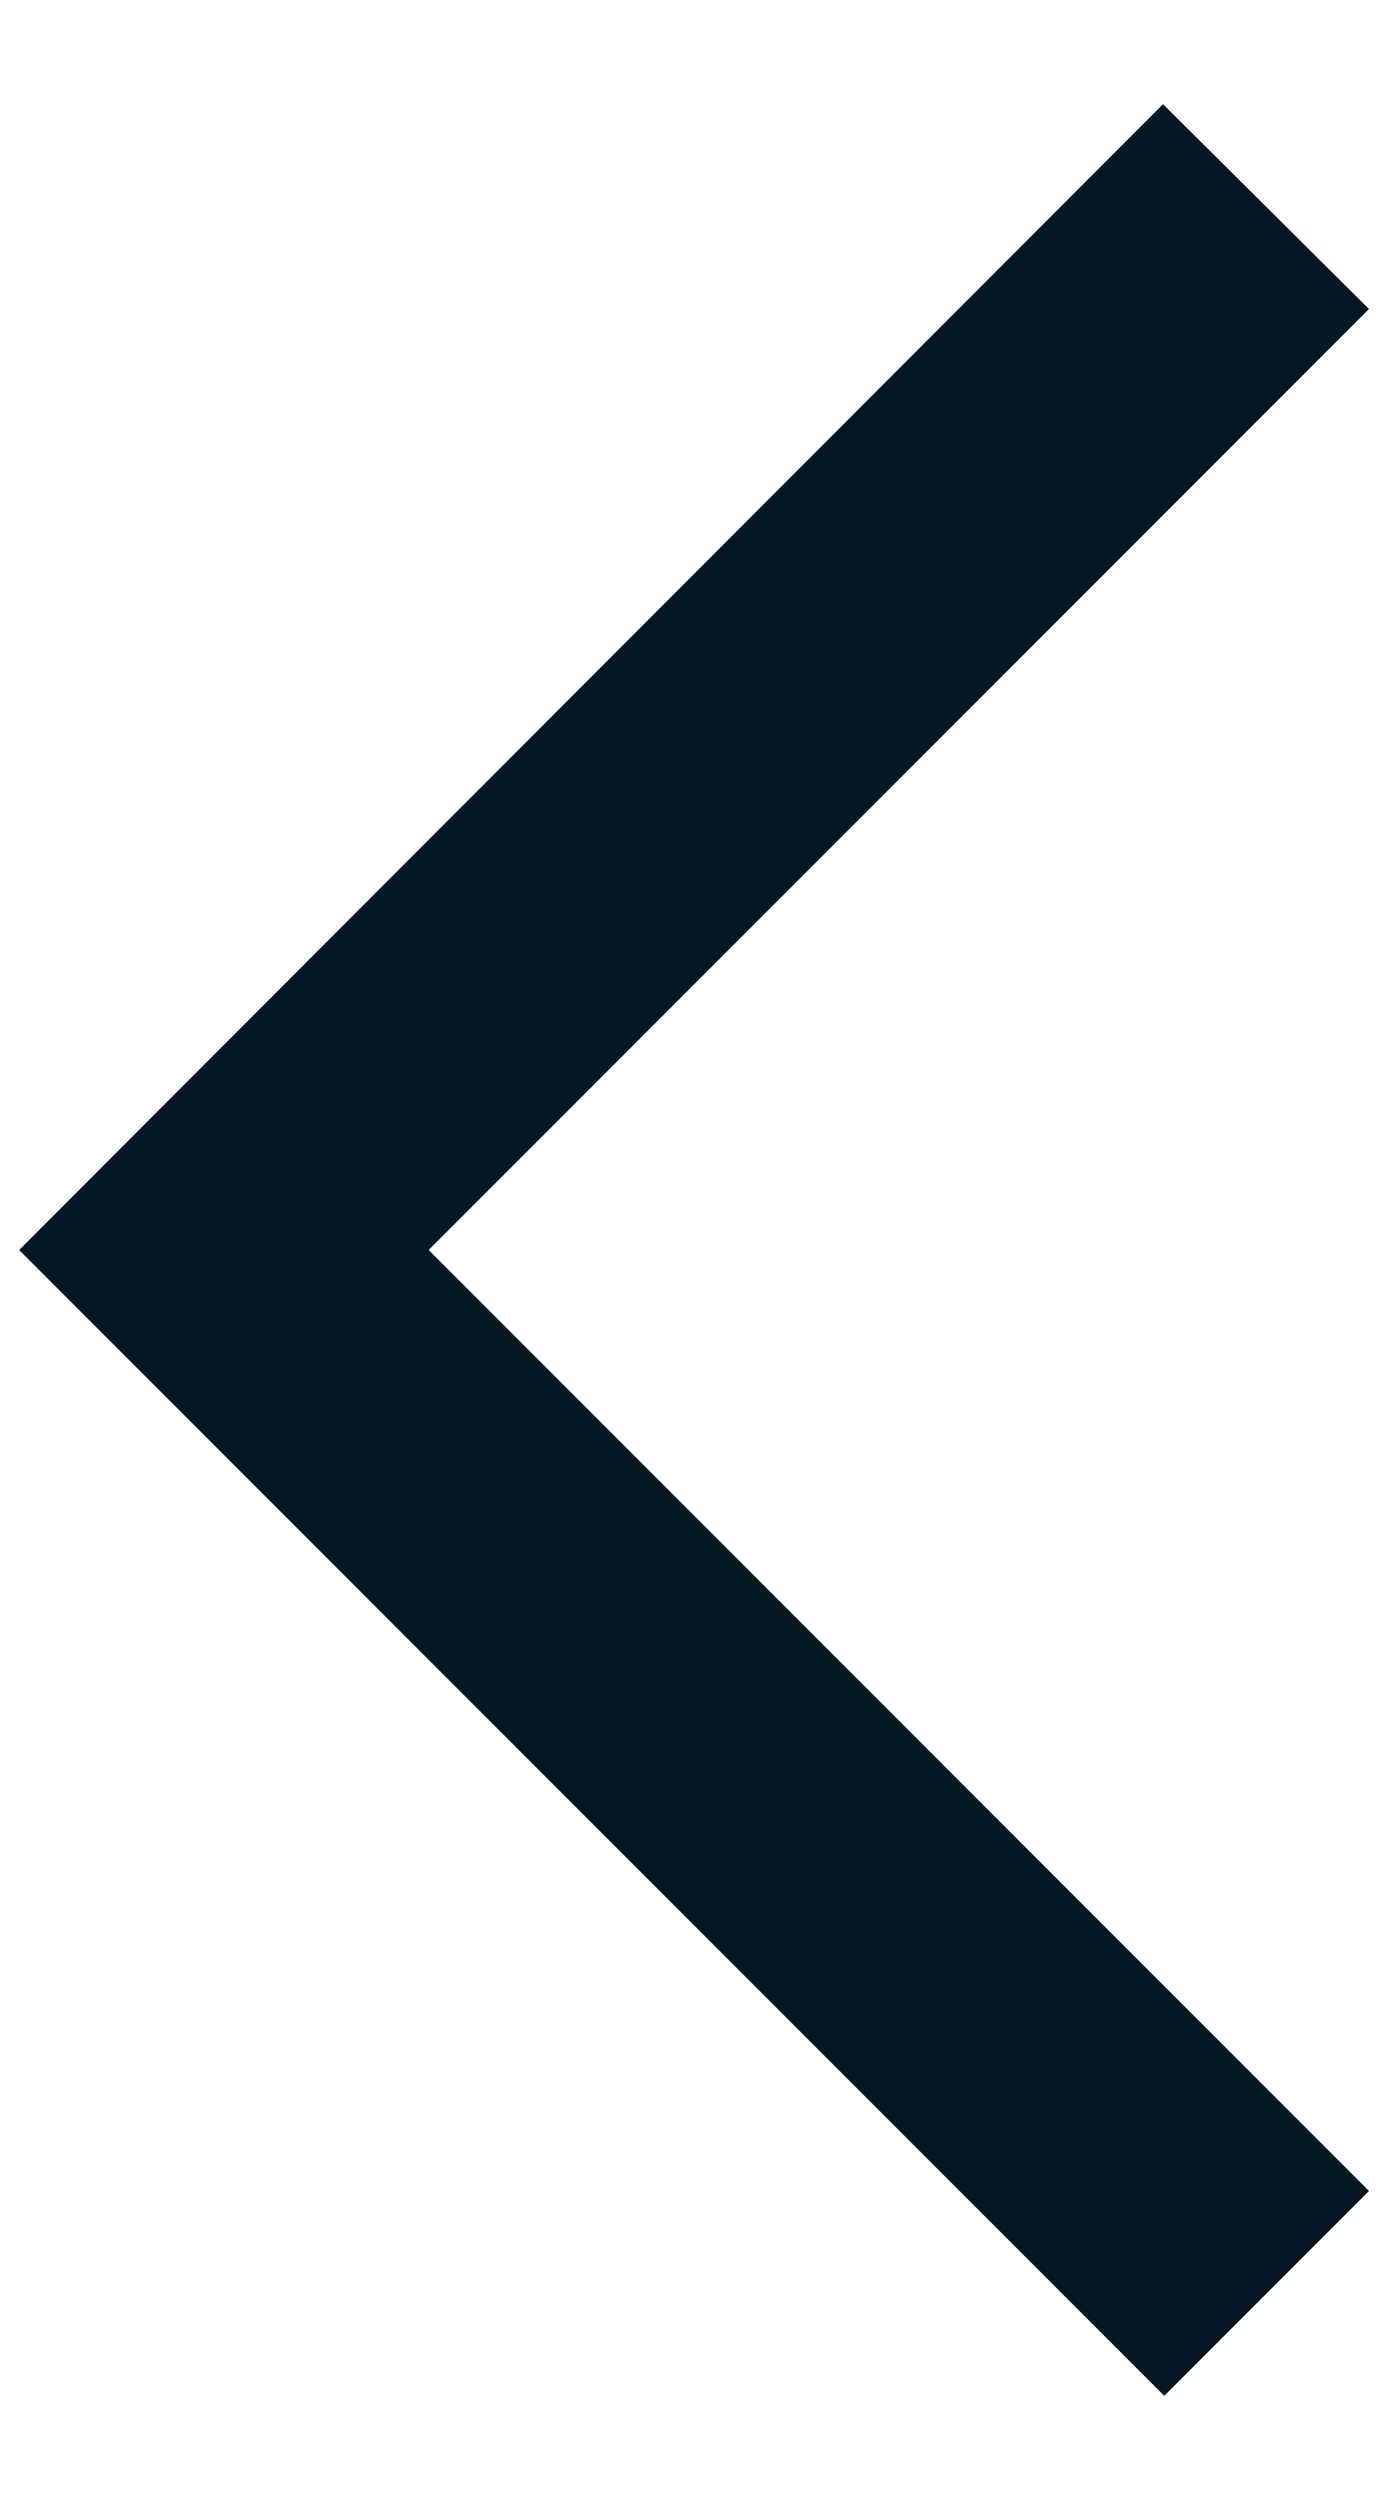<svg width="10" height="18" viewBox="0 0 10 18" fill="none" xmlns="http://www.w3.org/2000/svg">
<path d="M9.863 2.225L8.379 0.75L0.138 9L8.388 17.25L9.863 15.775L3.088 9L9.863 2.225Z" fill="#041723"/>
</svg>
